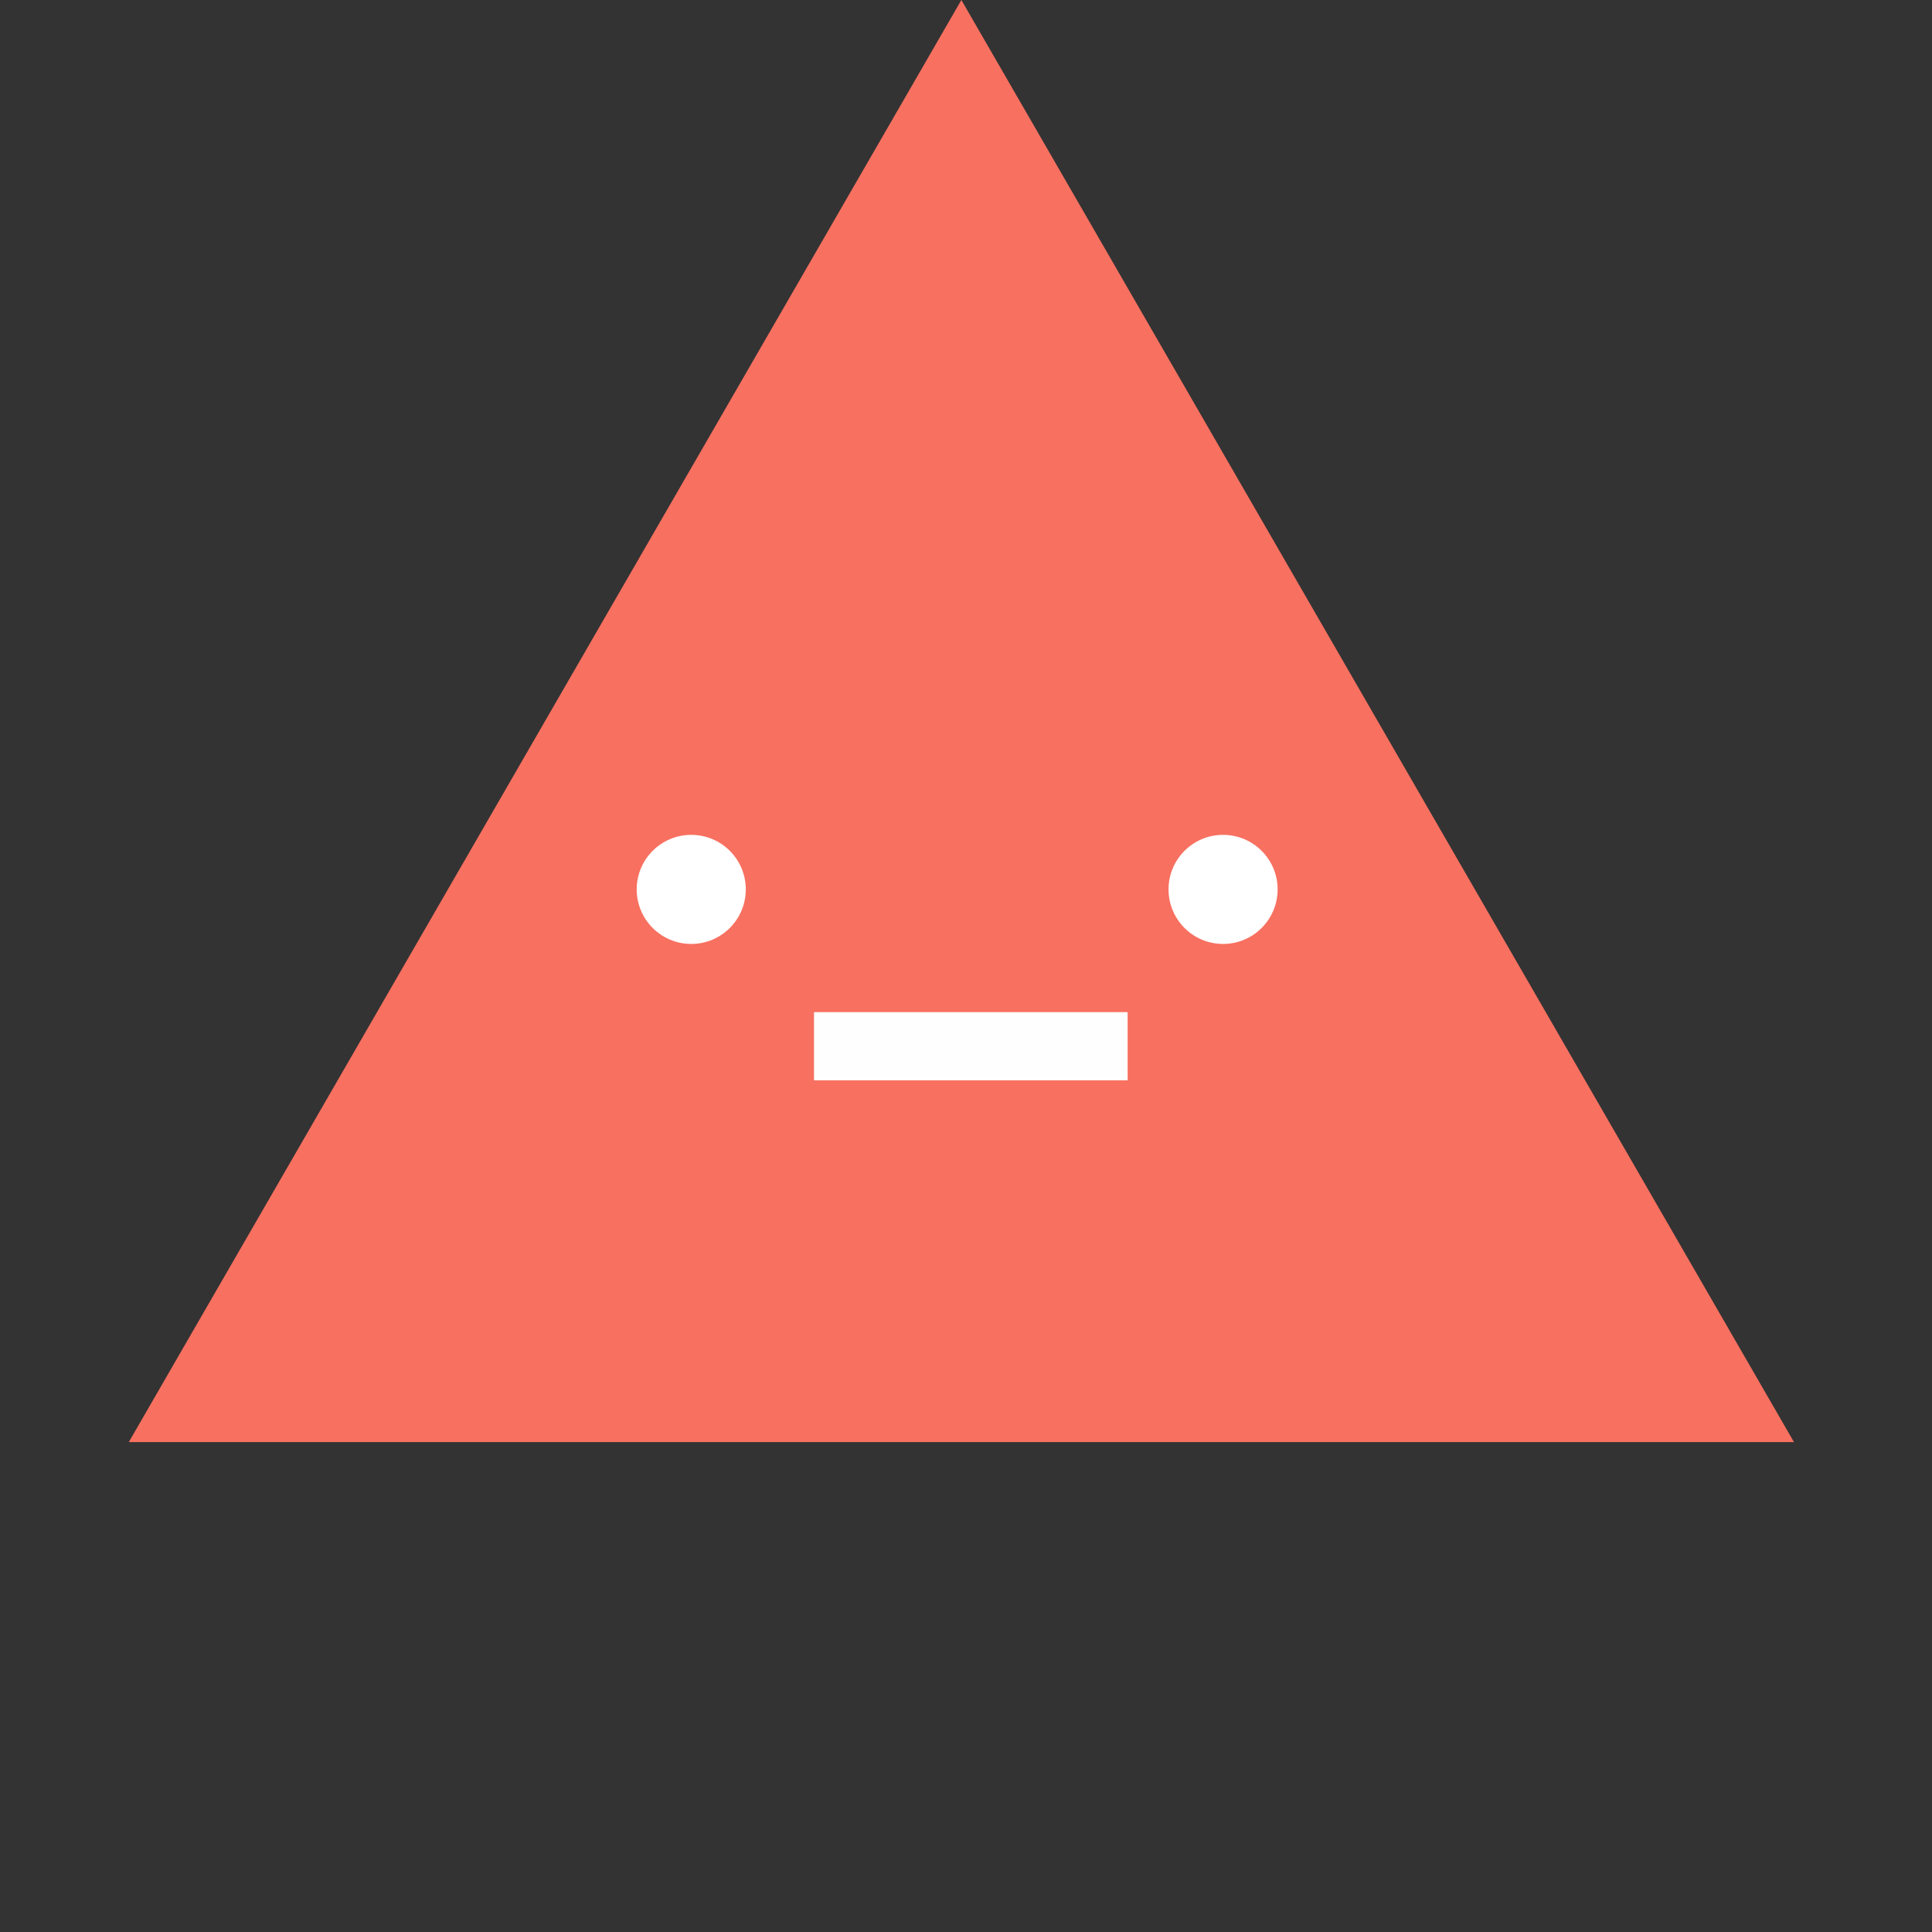<svg width="142" height="142" viewBox="0 0 142 142" fill="none" xmlns="http://www.w3.org/2000/svg">
<rect x="0" y="0" width="142" height="142" fill="#333333" stroke="none"/>
<path d="M70.66 0L9.467 105.991H131.854L70.66 0Z" fill="#F87060"/>
<circle r="4.009" transform="matrix(-1 0 0 1 89.895 65.37)" fill="white"/>
<circle r="4.009" transform="matrix(-1 0 0 1 50.806 65.37)" fill="white"/>
<rect width="5.011" height="23.052" transform="matrix(4.37114e-08 1 1 -4.37114e-08 59.827 74.391)" fill="#FEFEFE"/>
</svg>
